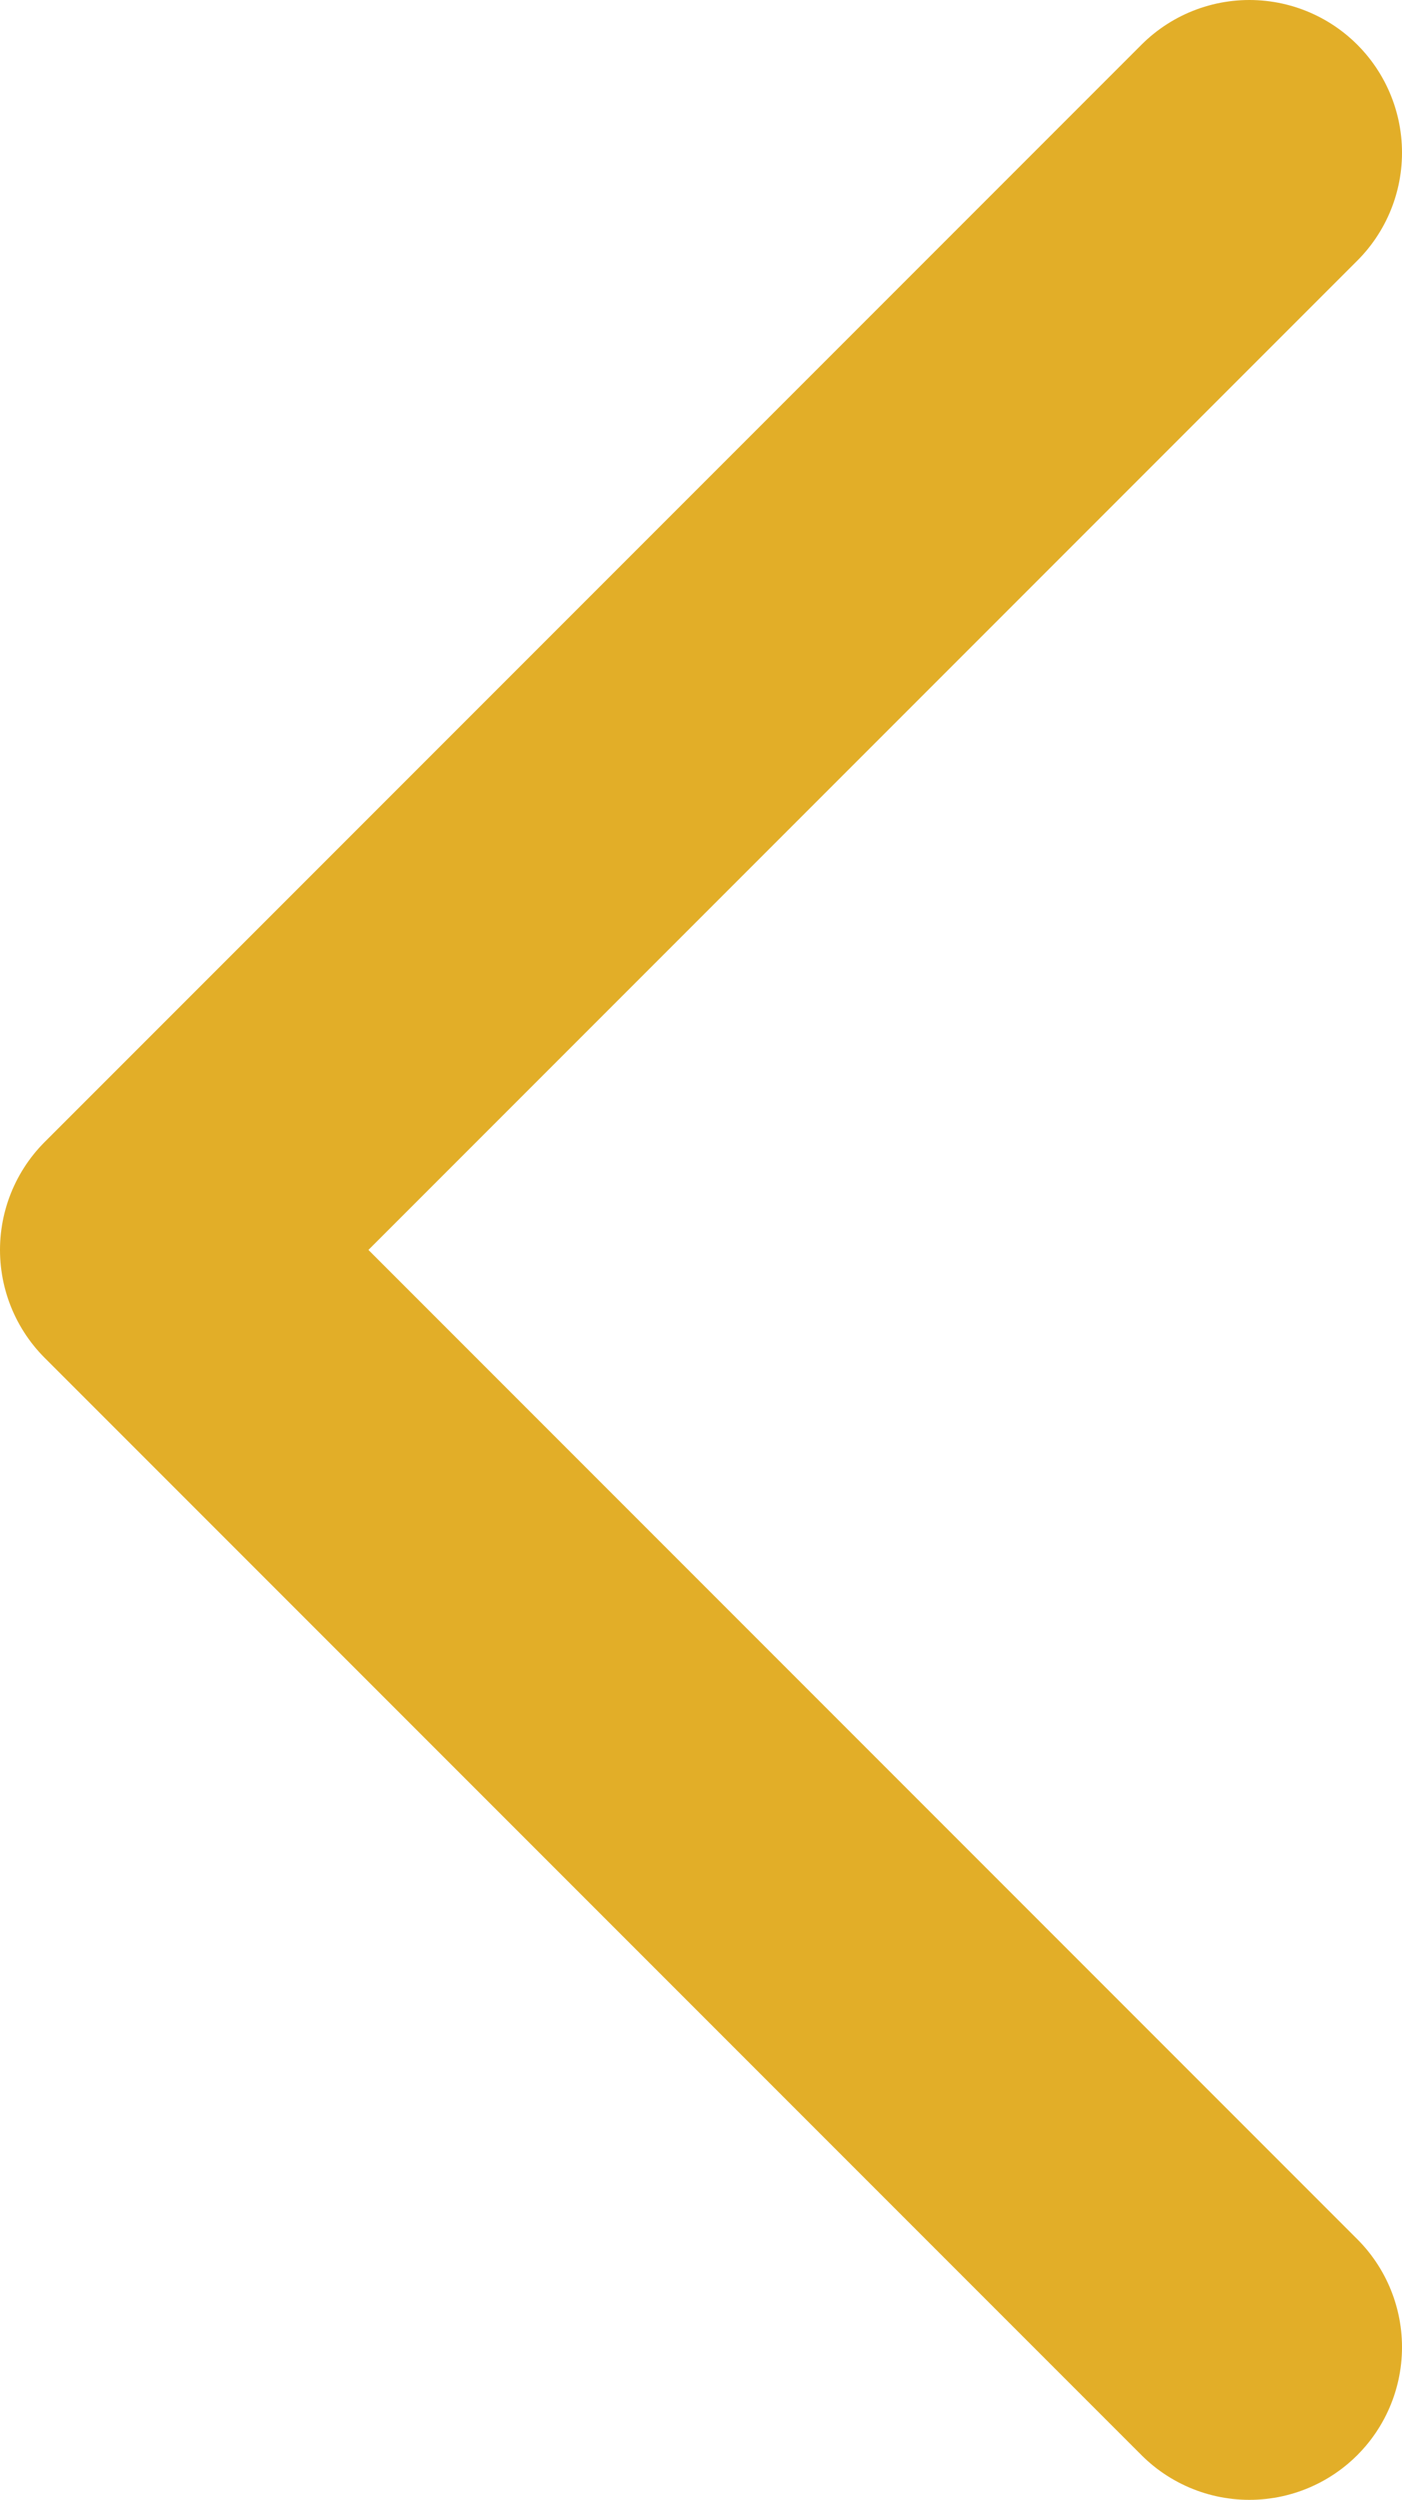 <svg xmlns="http://www.w3.org/2000/svg" viewBox="0 0 13.78 24.56"><defs><style>.cls-1{fill:none;stroke:#e2ae28;stroke-linecap:round;stroke-linejoin:round;stroke-width:3px;}</style></defs><title>pdp-01Asset 10</title><g id="Layer_2" data-name="Layer 2"><g id="Layer_2-2" data-name="Layer 2"><polyline class="cls-1" points="12.28 23.06 1.5 12.28 12.28 1.5"/></g></g></svg>